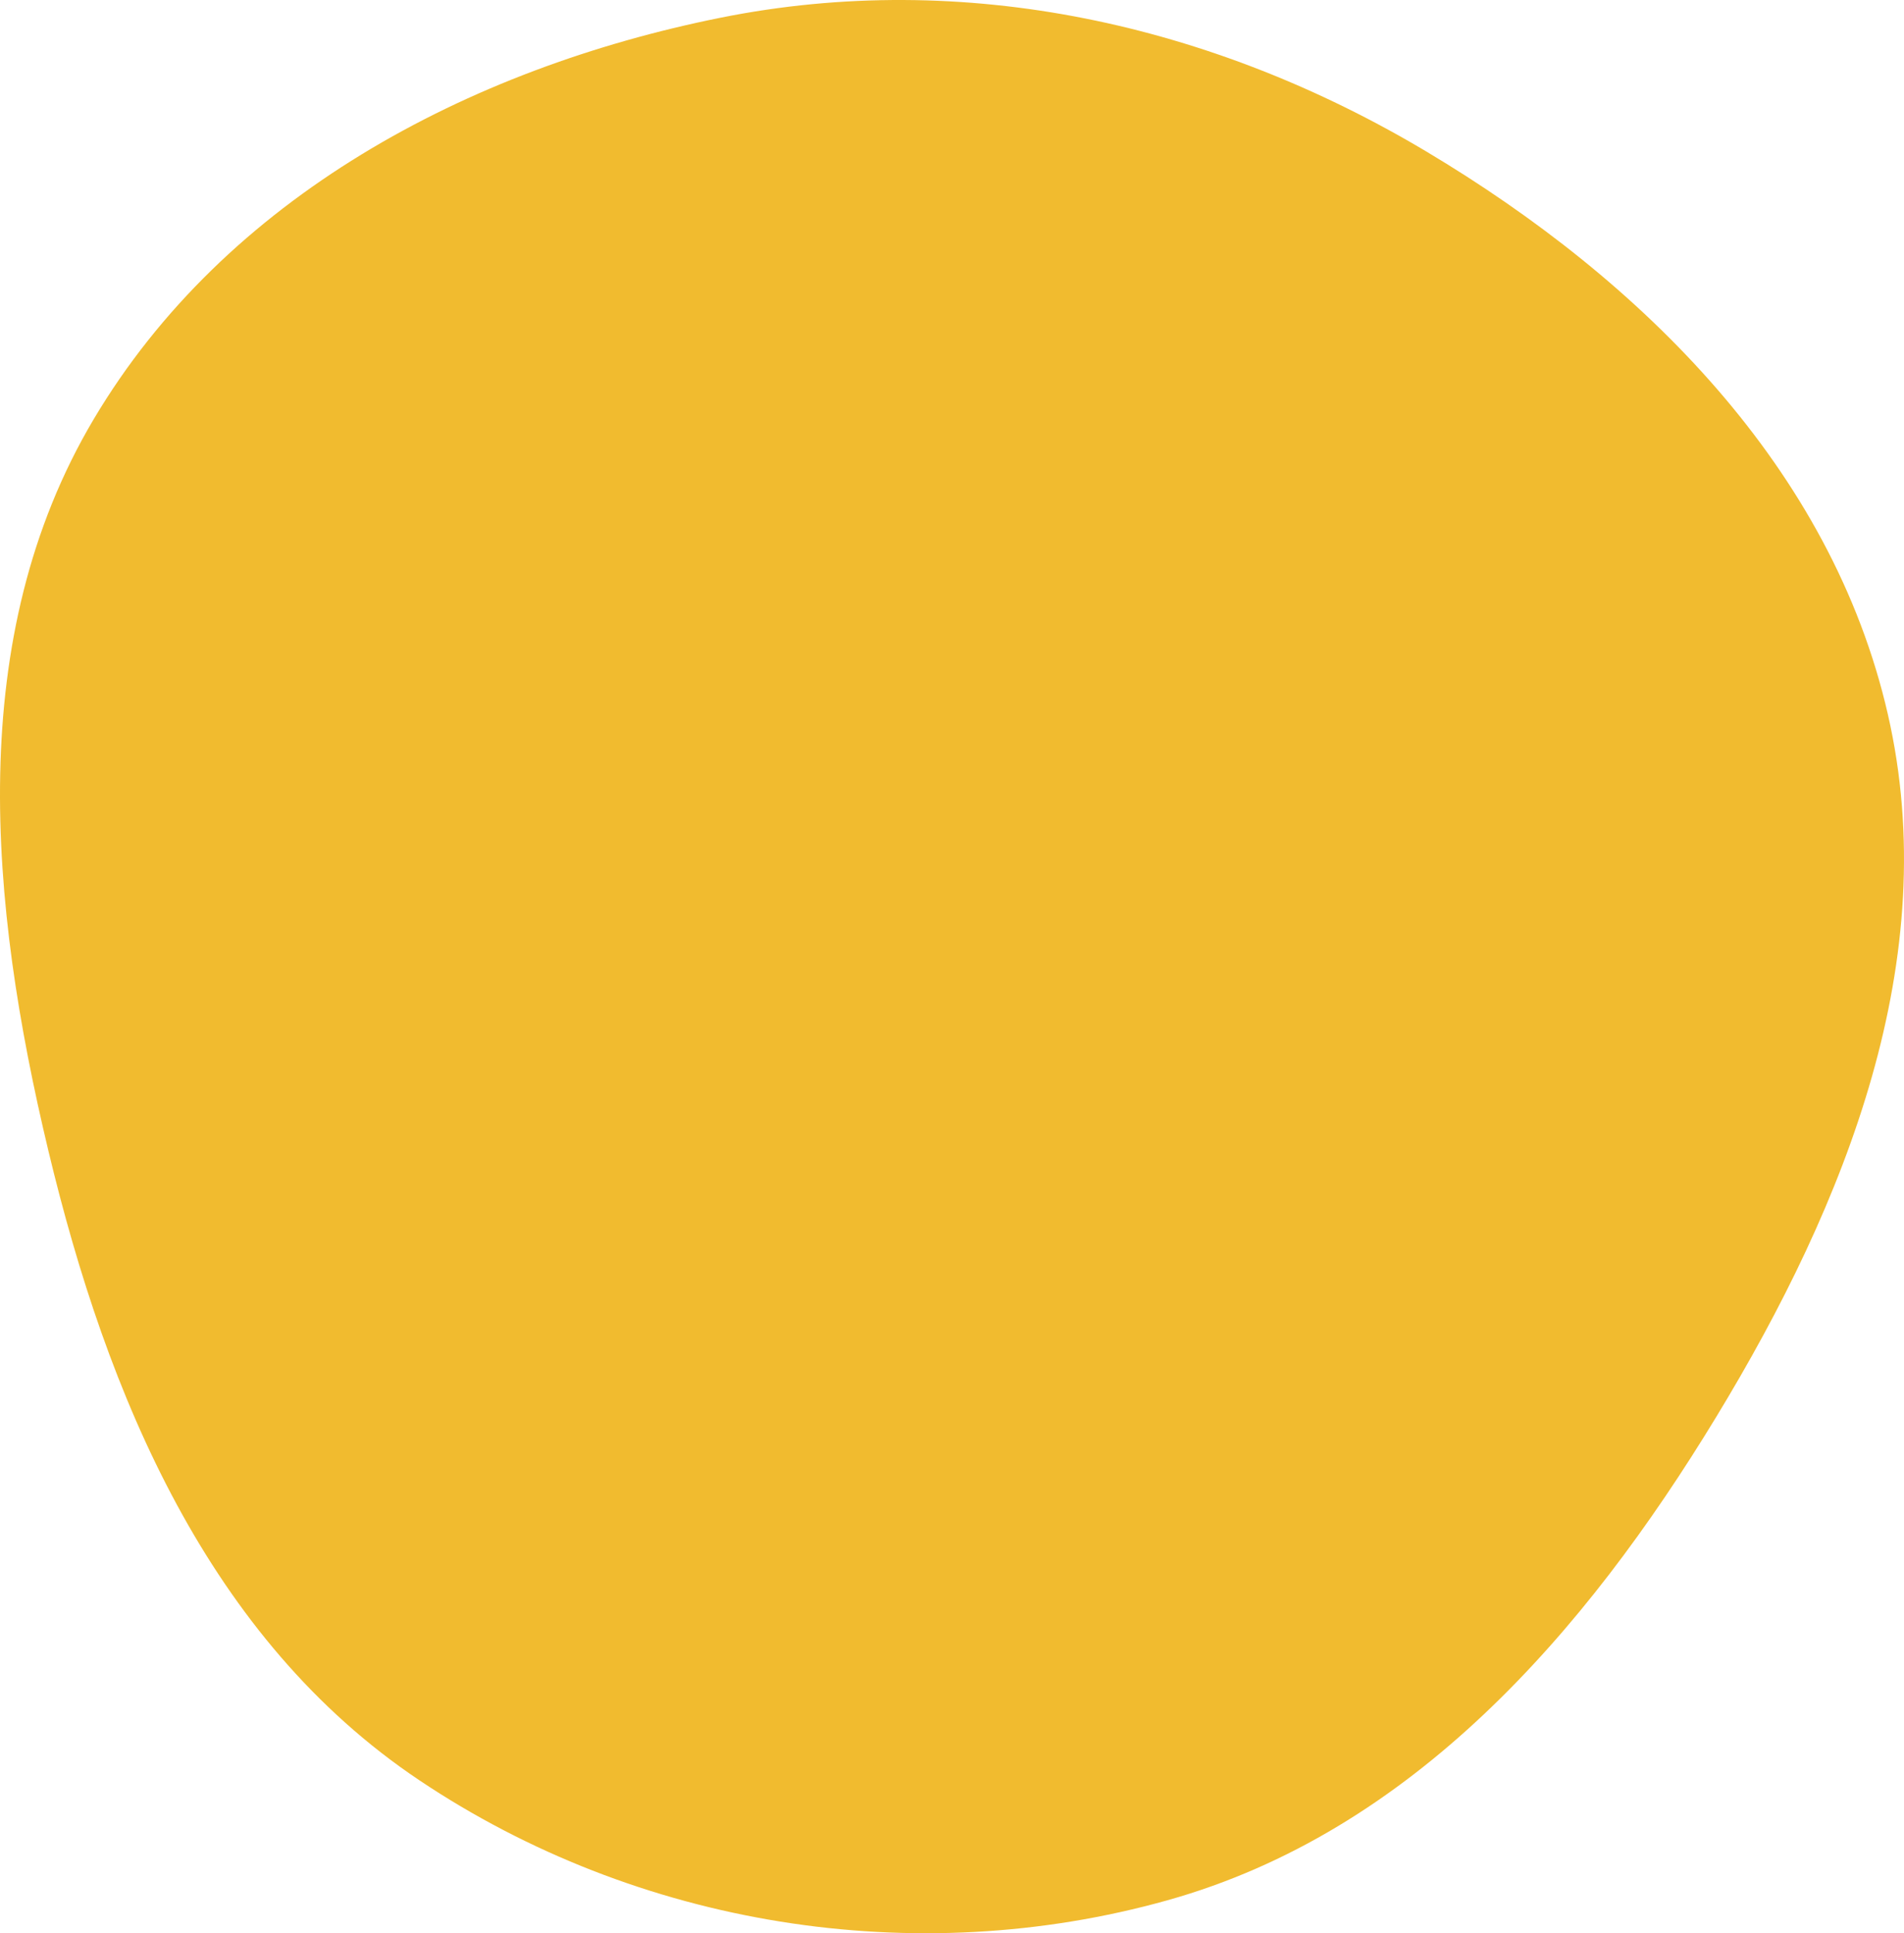 <svg width="469" height="476" viewBox="0 0 469 476" fill="none" xmlns="http://www.w3.org/2000/svg">
<path fill-rule="evenodd" clip-rule="evenodd" d="M177.468 4.367C237.592 -7.712 298.693 5.907 351.305 37.285C404.708 69.136 451.147 115.367 465.022 175.869C478.81 235.994 454.827 296.084 422.758 348.858C390.372 402.152 347.724 451.039 287.57 467.884C225.276 485.328 156.958 474.28 103.275 438.323C51.386 403.566 26.404 343.868 11.89 283.226C-2.656 222.453 -8.864 157.016 23.074 103.227C55.468 48.671 115.152 16.887 177.468 4.367Z" fill="#F1BB2F"/>
</svg>
